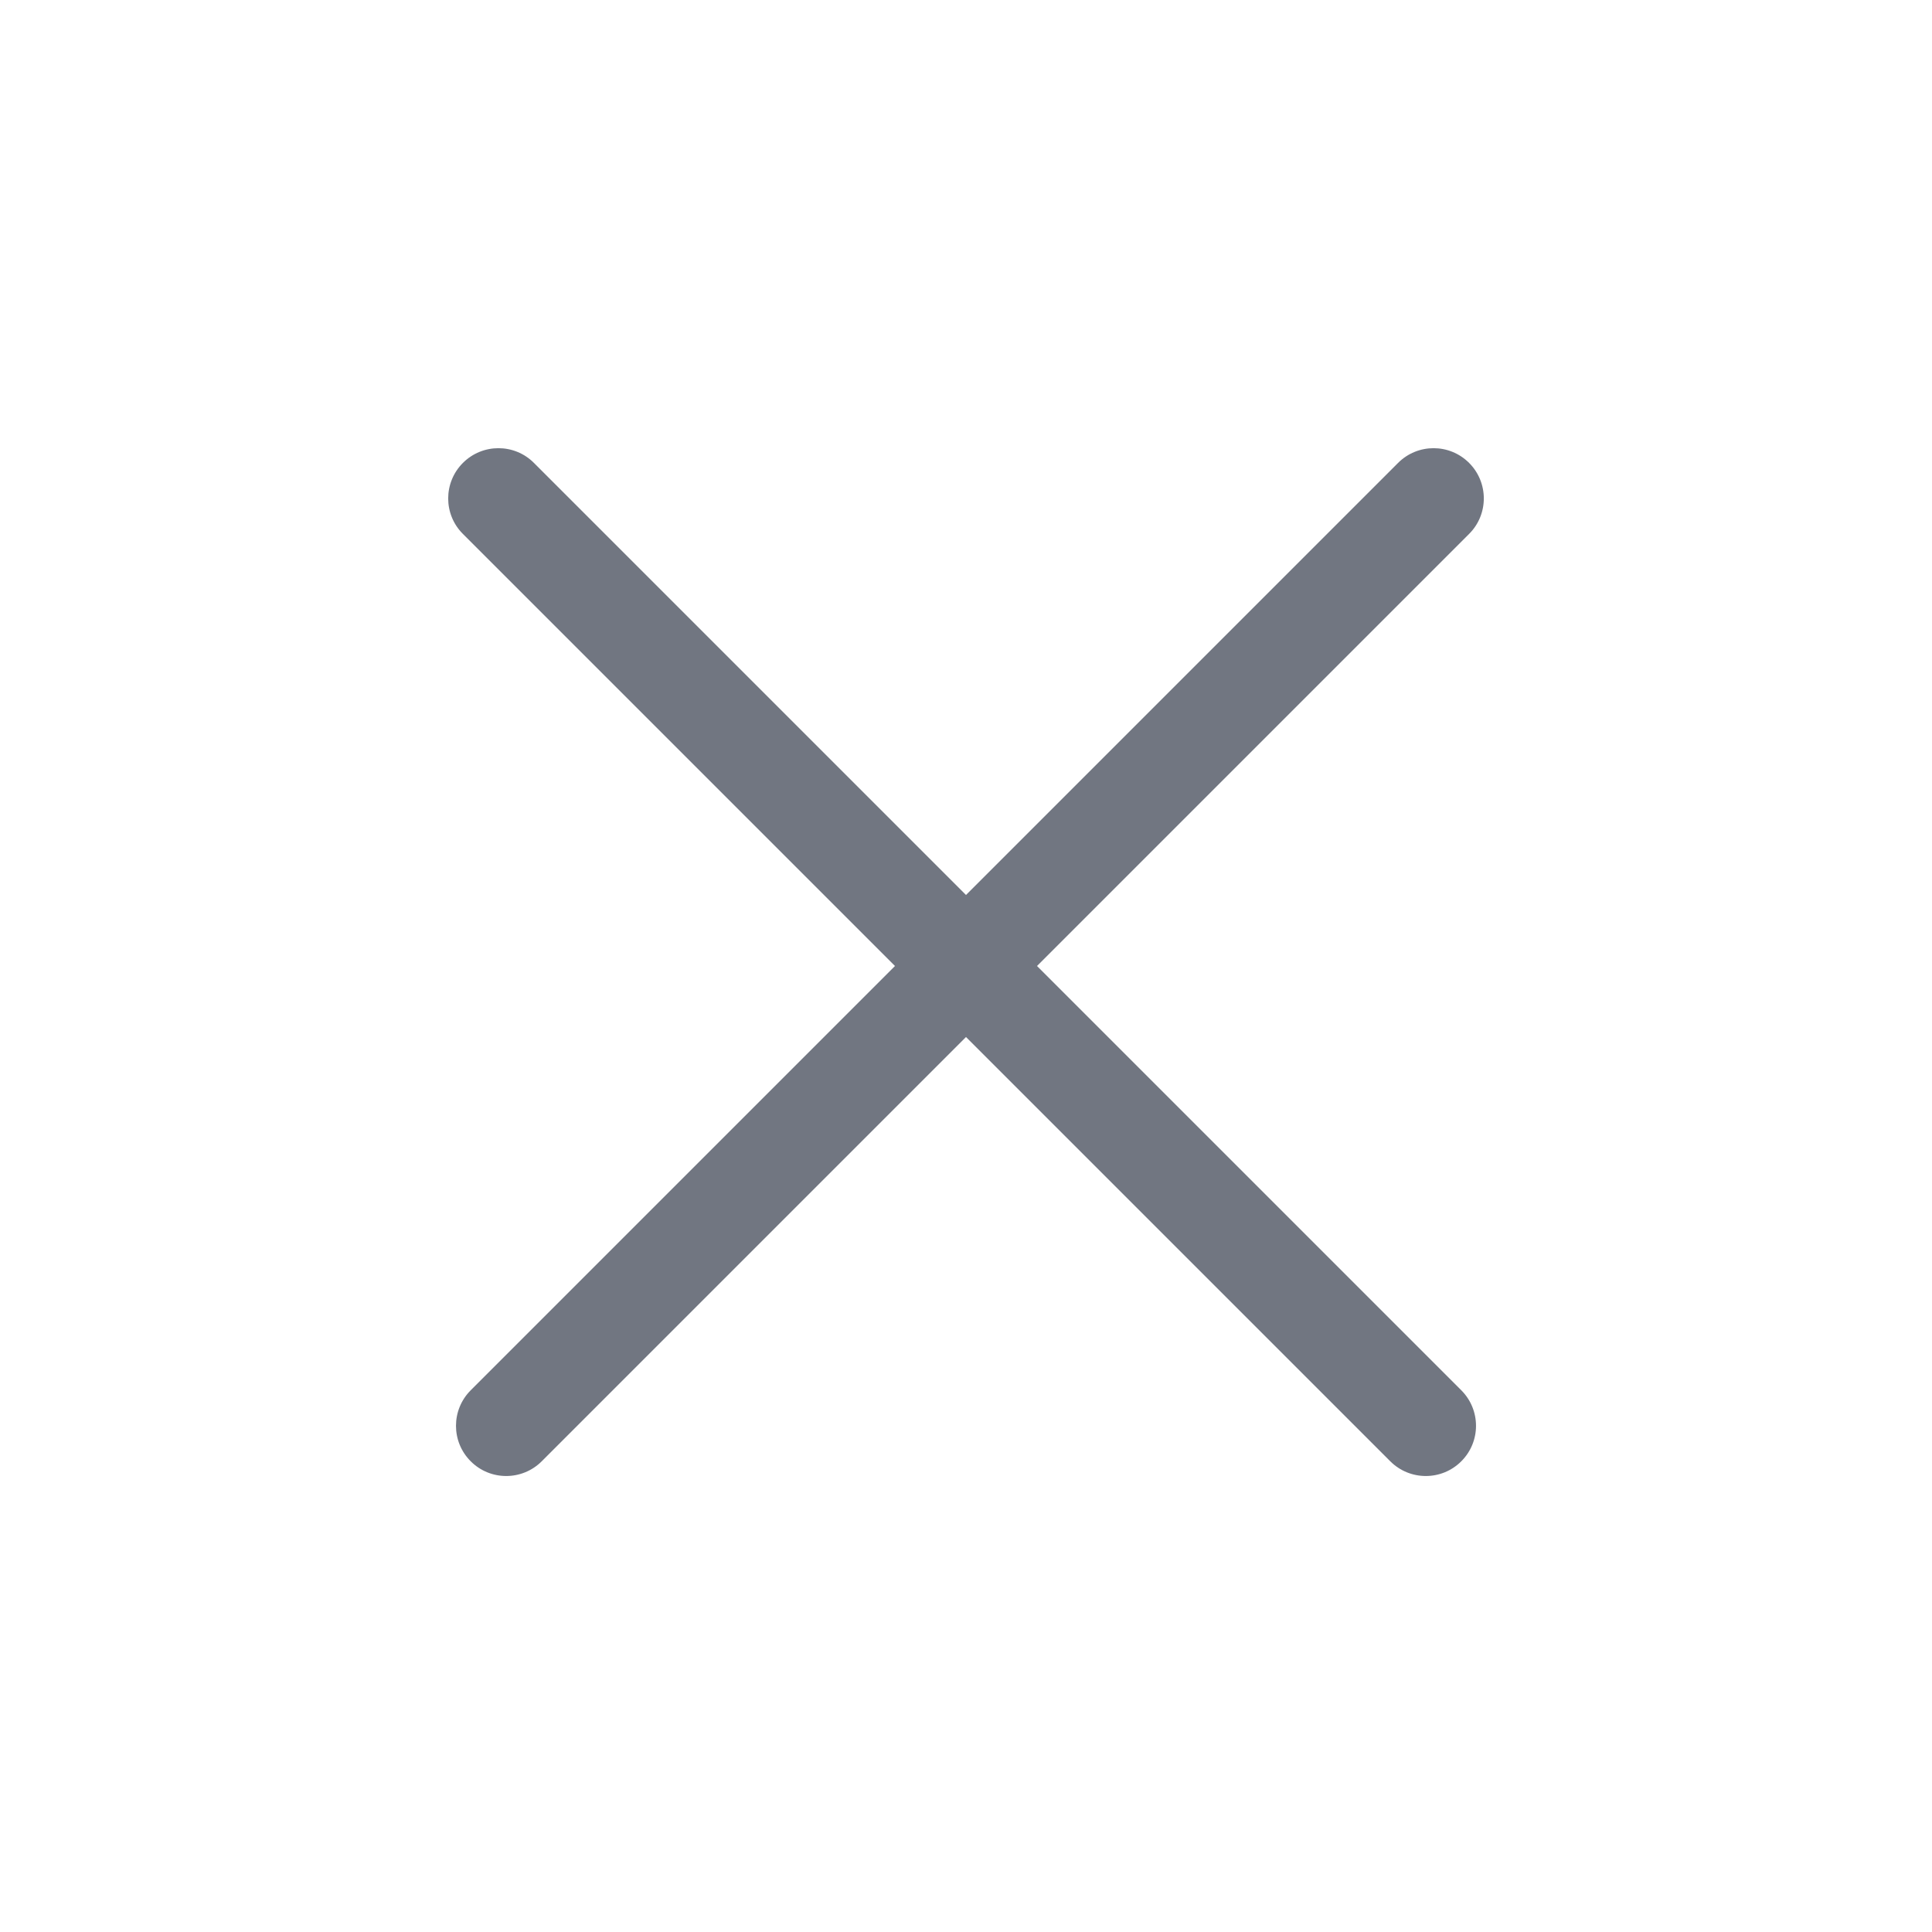 <svg width="24" height="24" viewBox="0 0 25 24" fill="none" xmlns="http://www.w3.org/2000/svg">
    <path d="M6.909 5.49C6.656 5.236 6.244 5.236 5.99 5.49C5.736 5.744 5.736 6.156 5.99 6.409L11.581 12L6.091 17.49C5.837 17.744 5.837 18.156 6.091 18.409C6.344 18.663 6.756 18.663 7.01 18.409L12.5 12.919L17.99 18.409C18.244 18.663 18.656 18.663 18.909 18.409C19.163 18.156 19.163 17.744 18.909 17.49L13.419 12L19.01 6.409C19.264 6.156 19.264 5.744 19.01 5.49C18.756 5.236 18.345 5.236 18.091 5.49L12.5 11.081L6.909 5.49Z" fill="#717681" />
</svg>